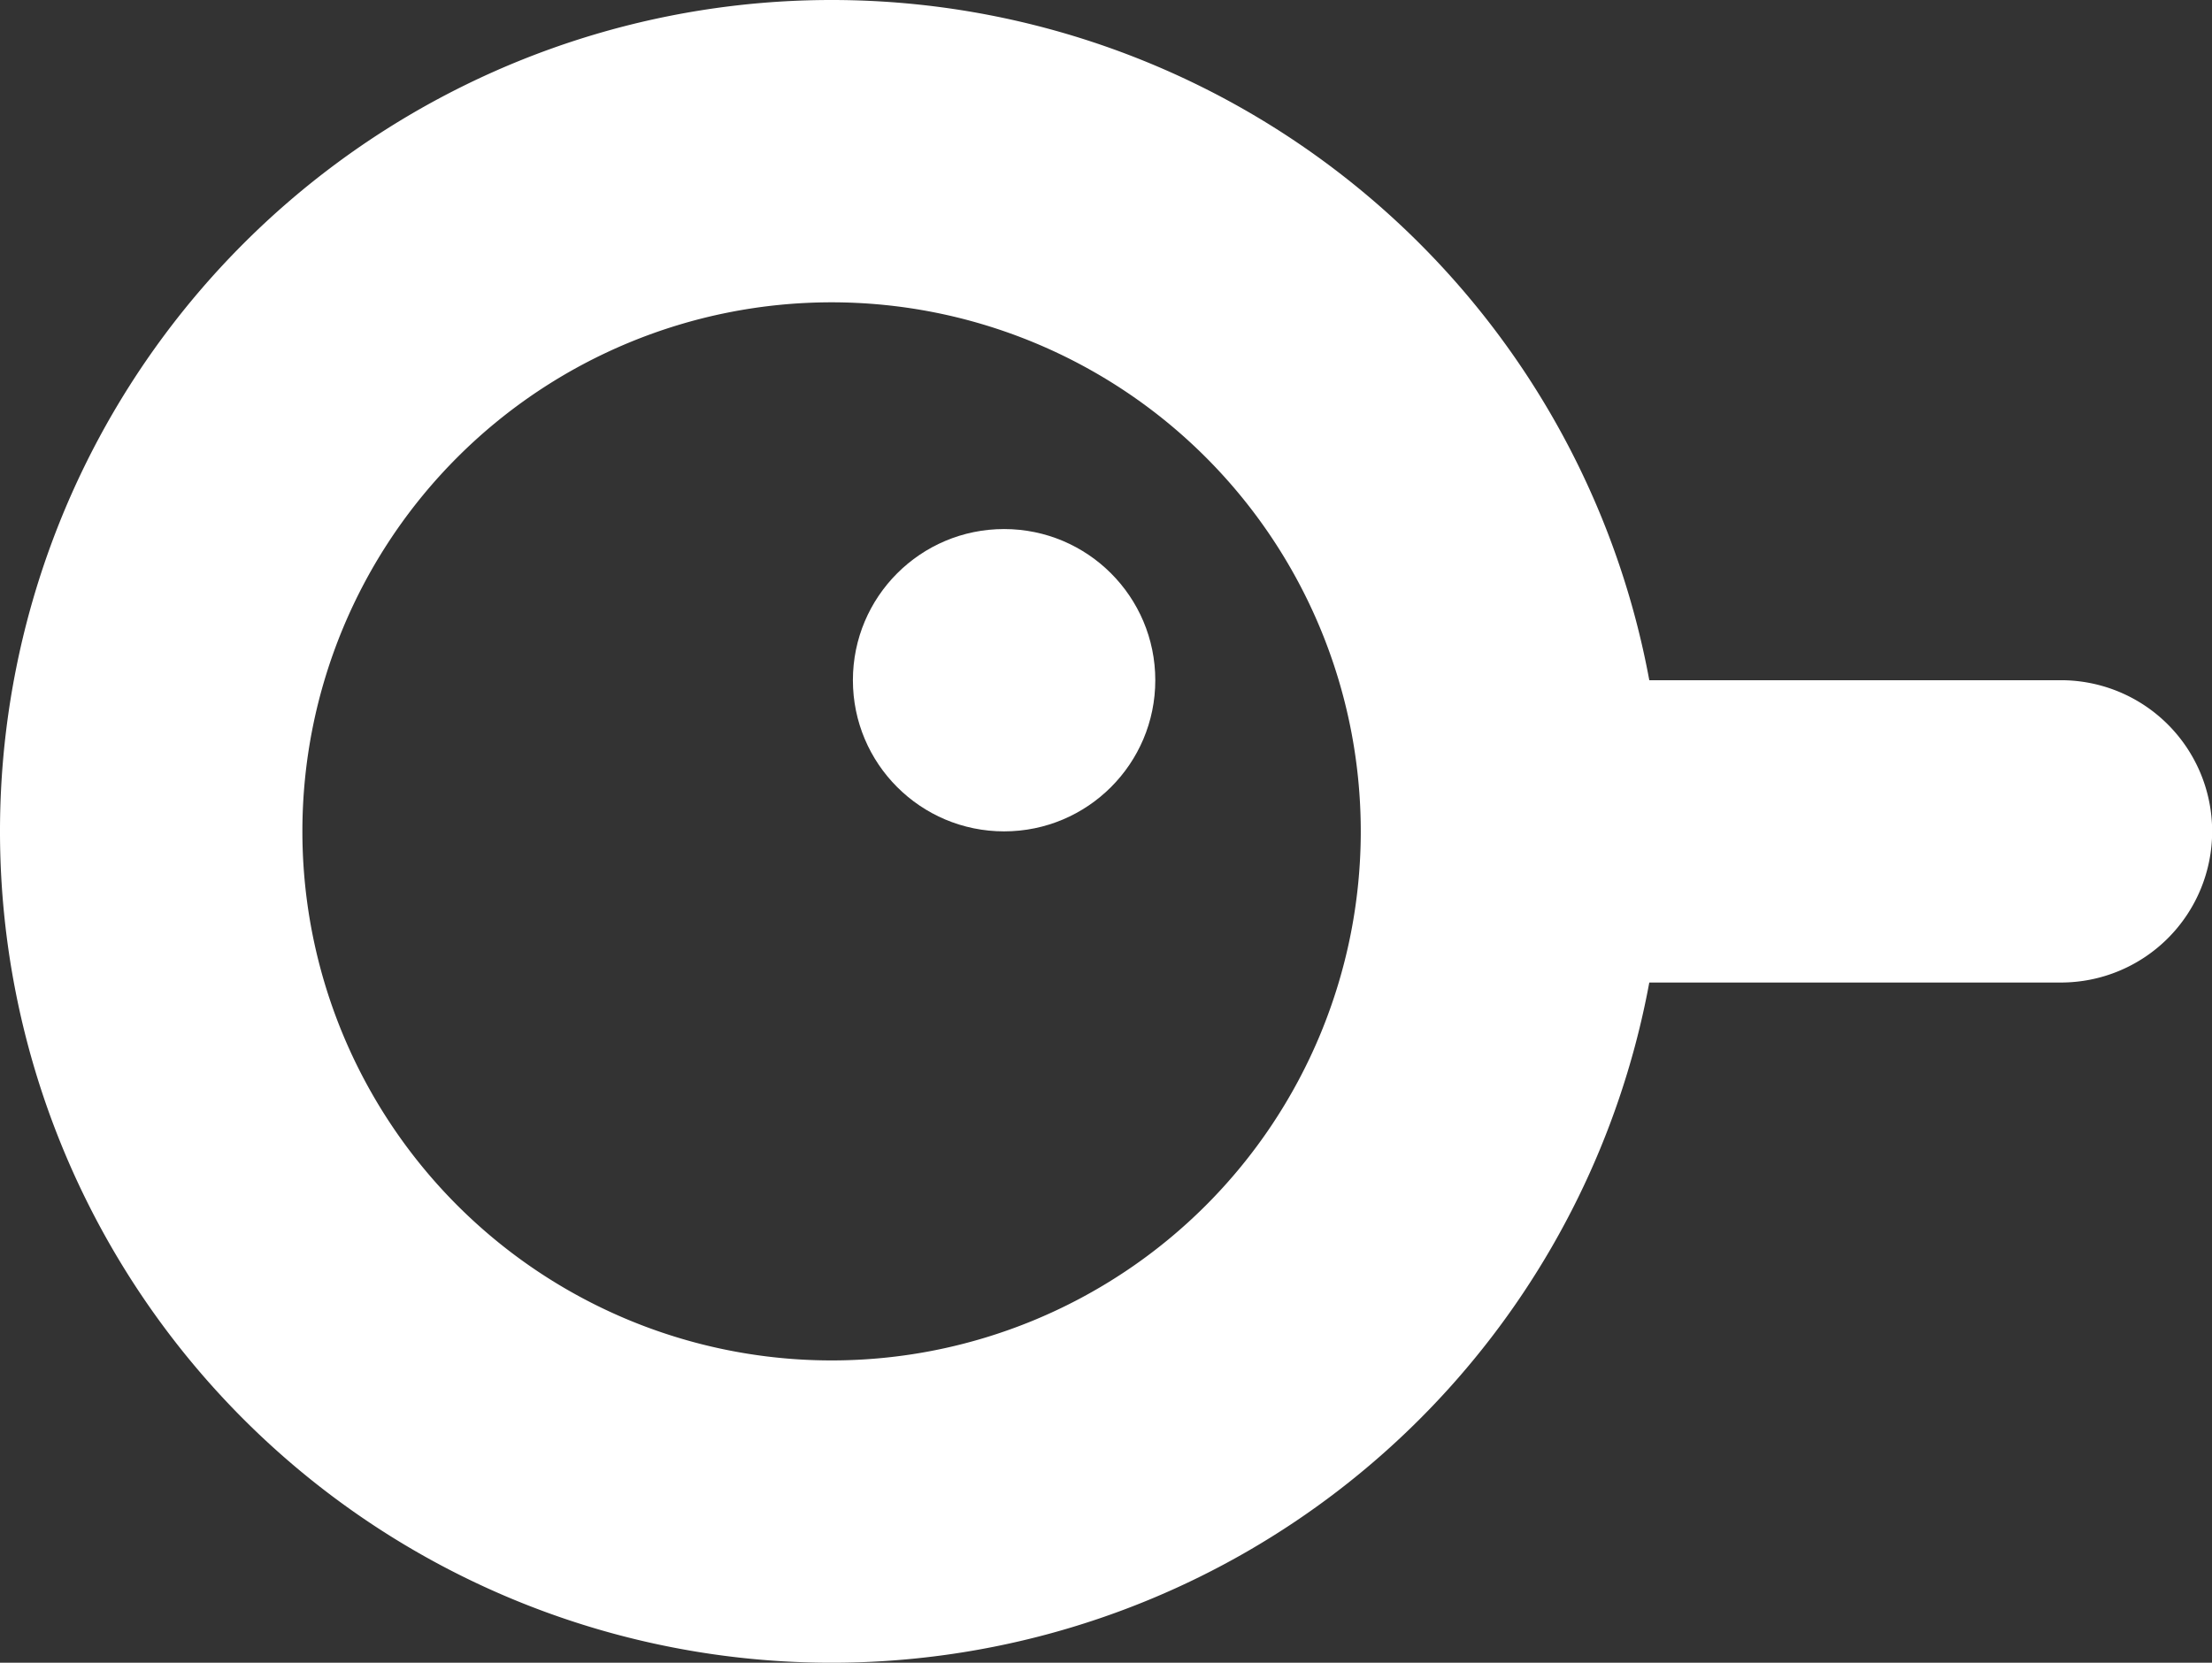 <svg xmlns="http://www.w3.org/2000/svg" width="14.63" height="11" viewBox="0 0 14.63 11"><rect x="0" y="0" width="14.63" height="11" fill="#333333" stroke="none"/><g transform="translate(-854.359 -2397.5)"><g transform="translate(1730.359 4806) rotate(180)"><path d="M5.5,2A3.5,3.5,0,1,0,9,5.5,3.5,3.5,0,0,0,5.5,2m0-2A5.5,5.5,0,1,1,0,5.5,5.5,5.5,0,0,1,5.5,0Z" transform="translate(865 2397.5)" fill="#fff"/><path d="M862.887,12966h-2.906a1,1,0,0,1,0-2h2.906a1,1,0,0,1,0,2Z" transform="translate(2.388 -10562)" fill="#fff"/><circle cx="1" cy="1" r="1" transform="translate(870.359 2405) rotate(180)" fill="#fff"/></g></g></svg>